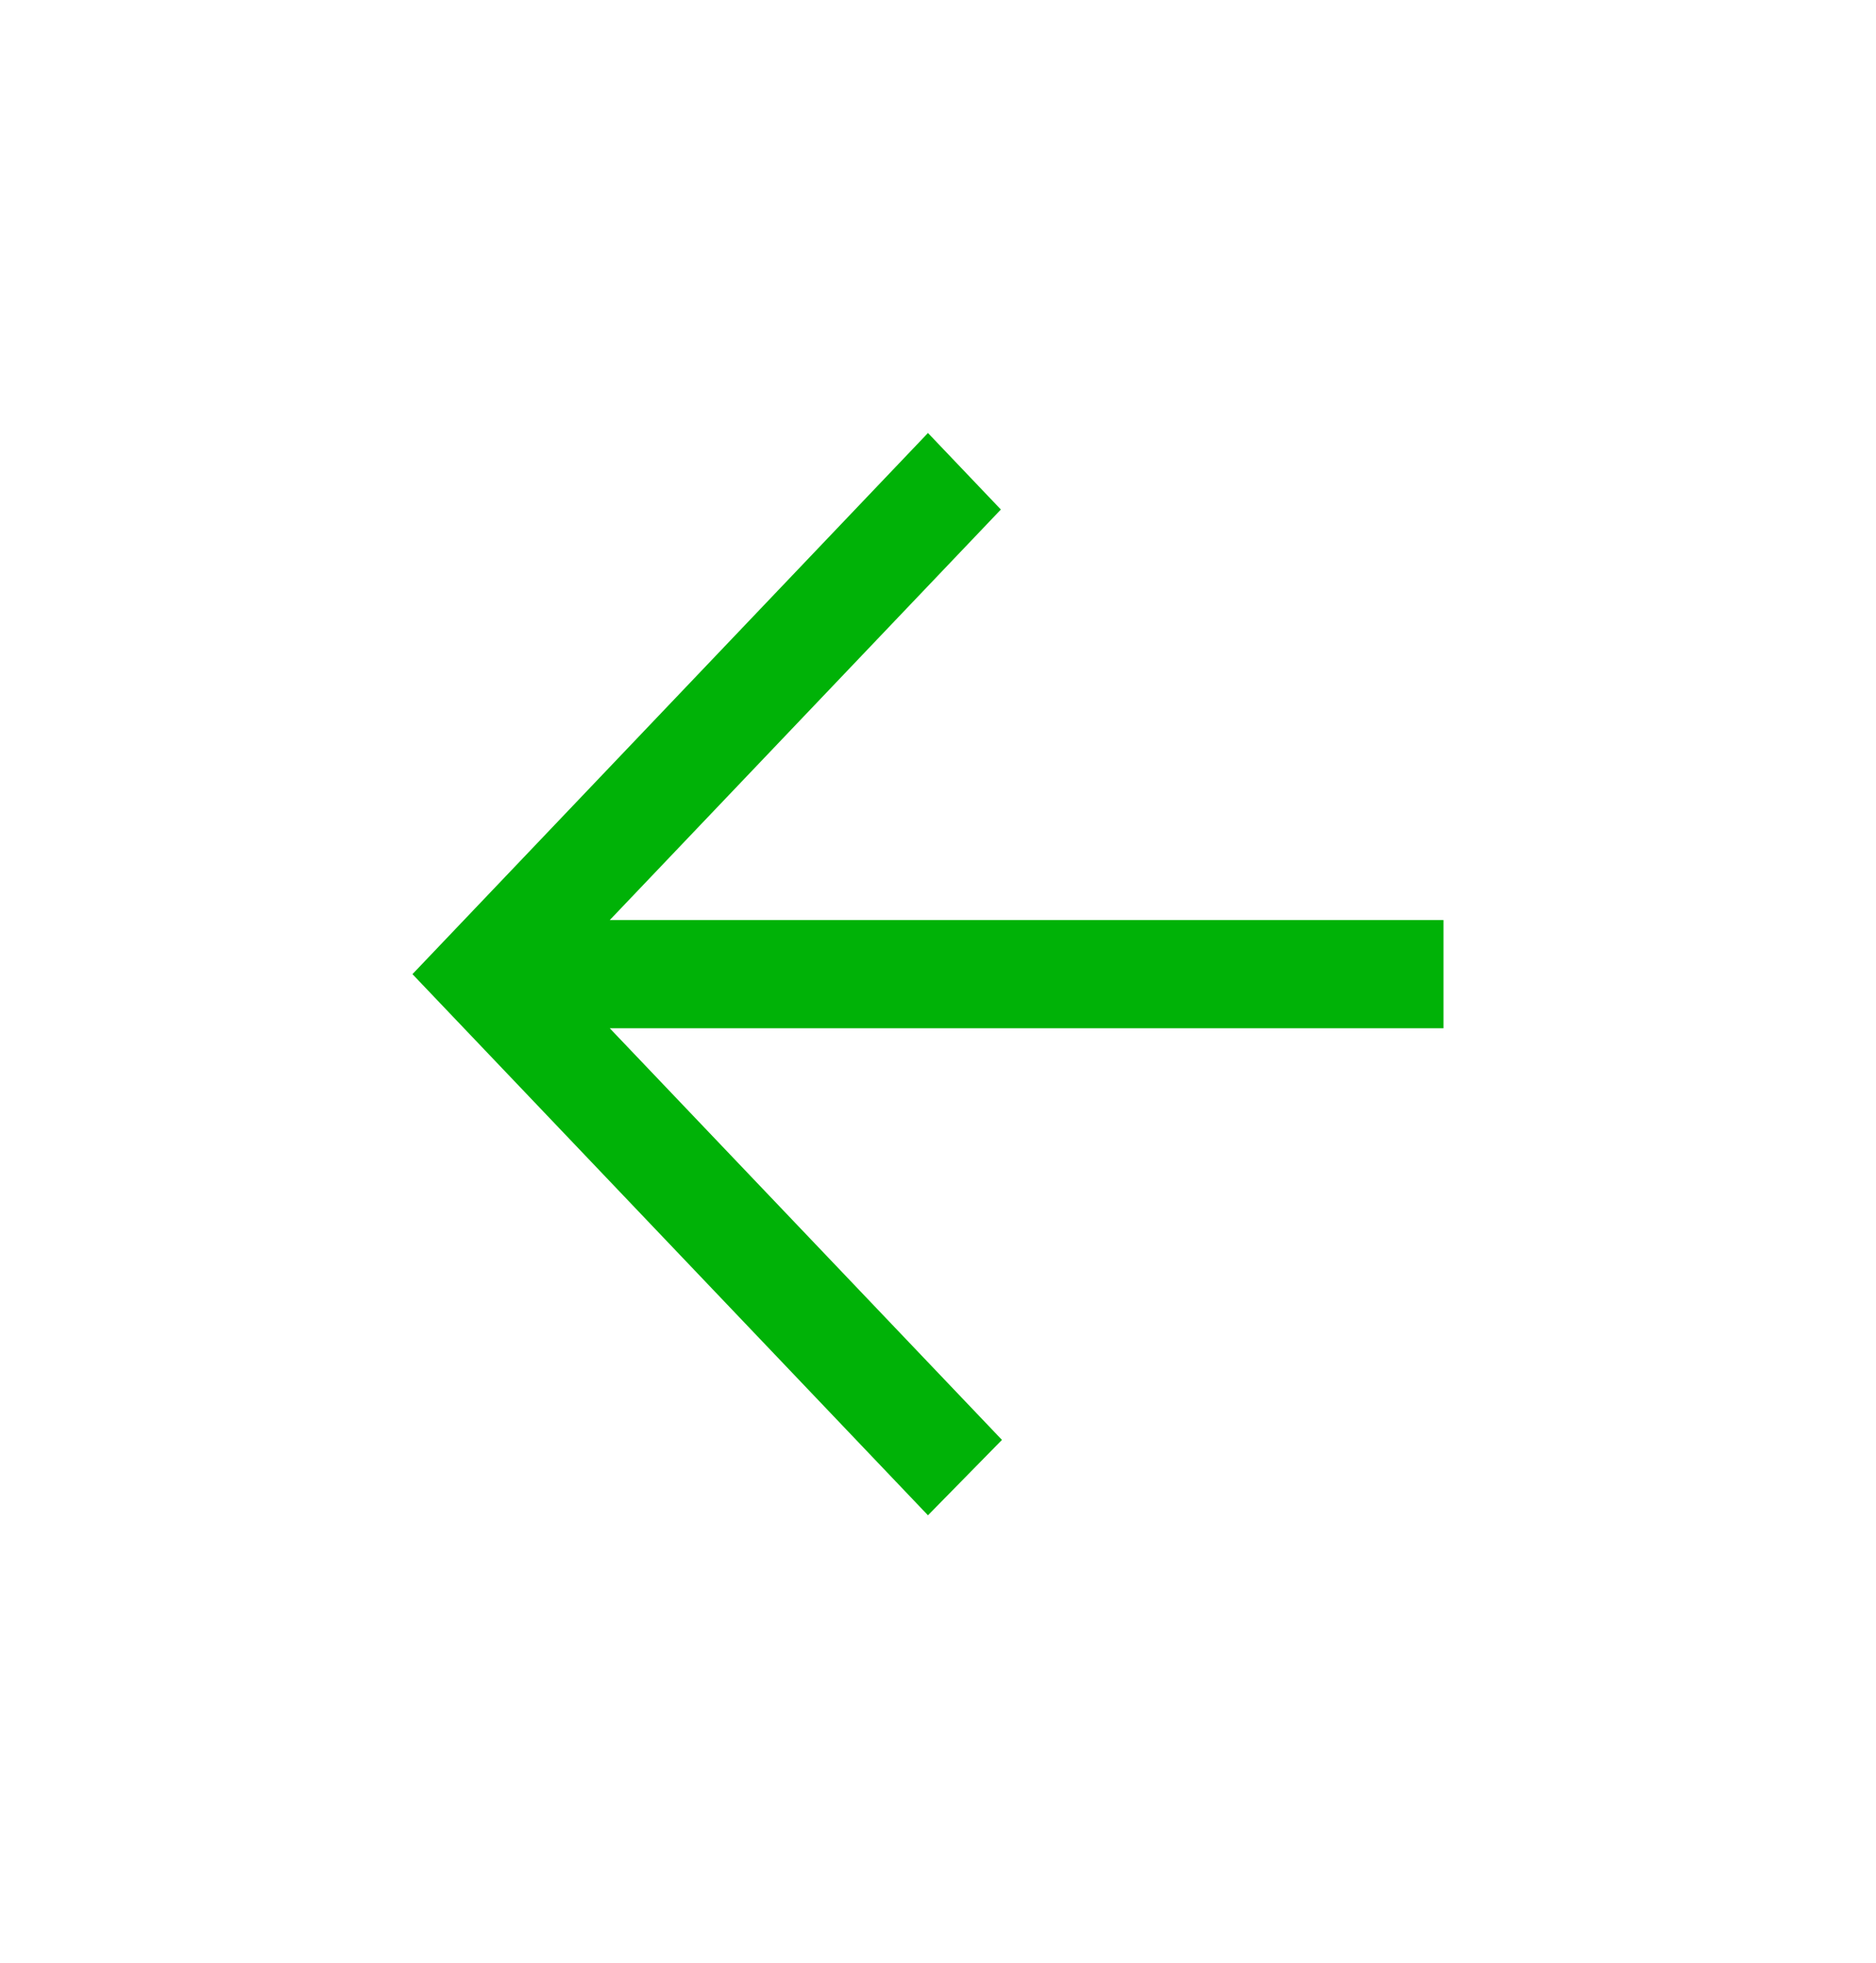<svg width="43" height="45" viewBox="0 0 43 45" fill="none" xmlns="http://www.w3.org/2000/svg">
<path fill-rule="evenodd" clip-rule="evenodd" d="M21.27 34.733L22.966 33.005L13.977 23.57H33.086V21.089H13.977L22.941 11.679L21.27 9.925C16.944 14.466 13.595 17.983 9.454 22.329C14.14 27.249 10.832 23.776 21.27 34.733Z" fill="#00B207"/>
</svg>
